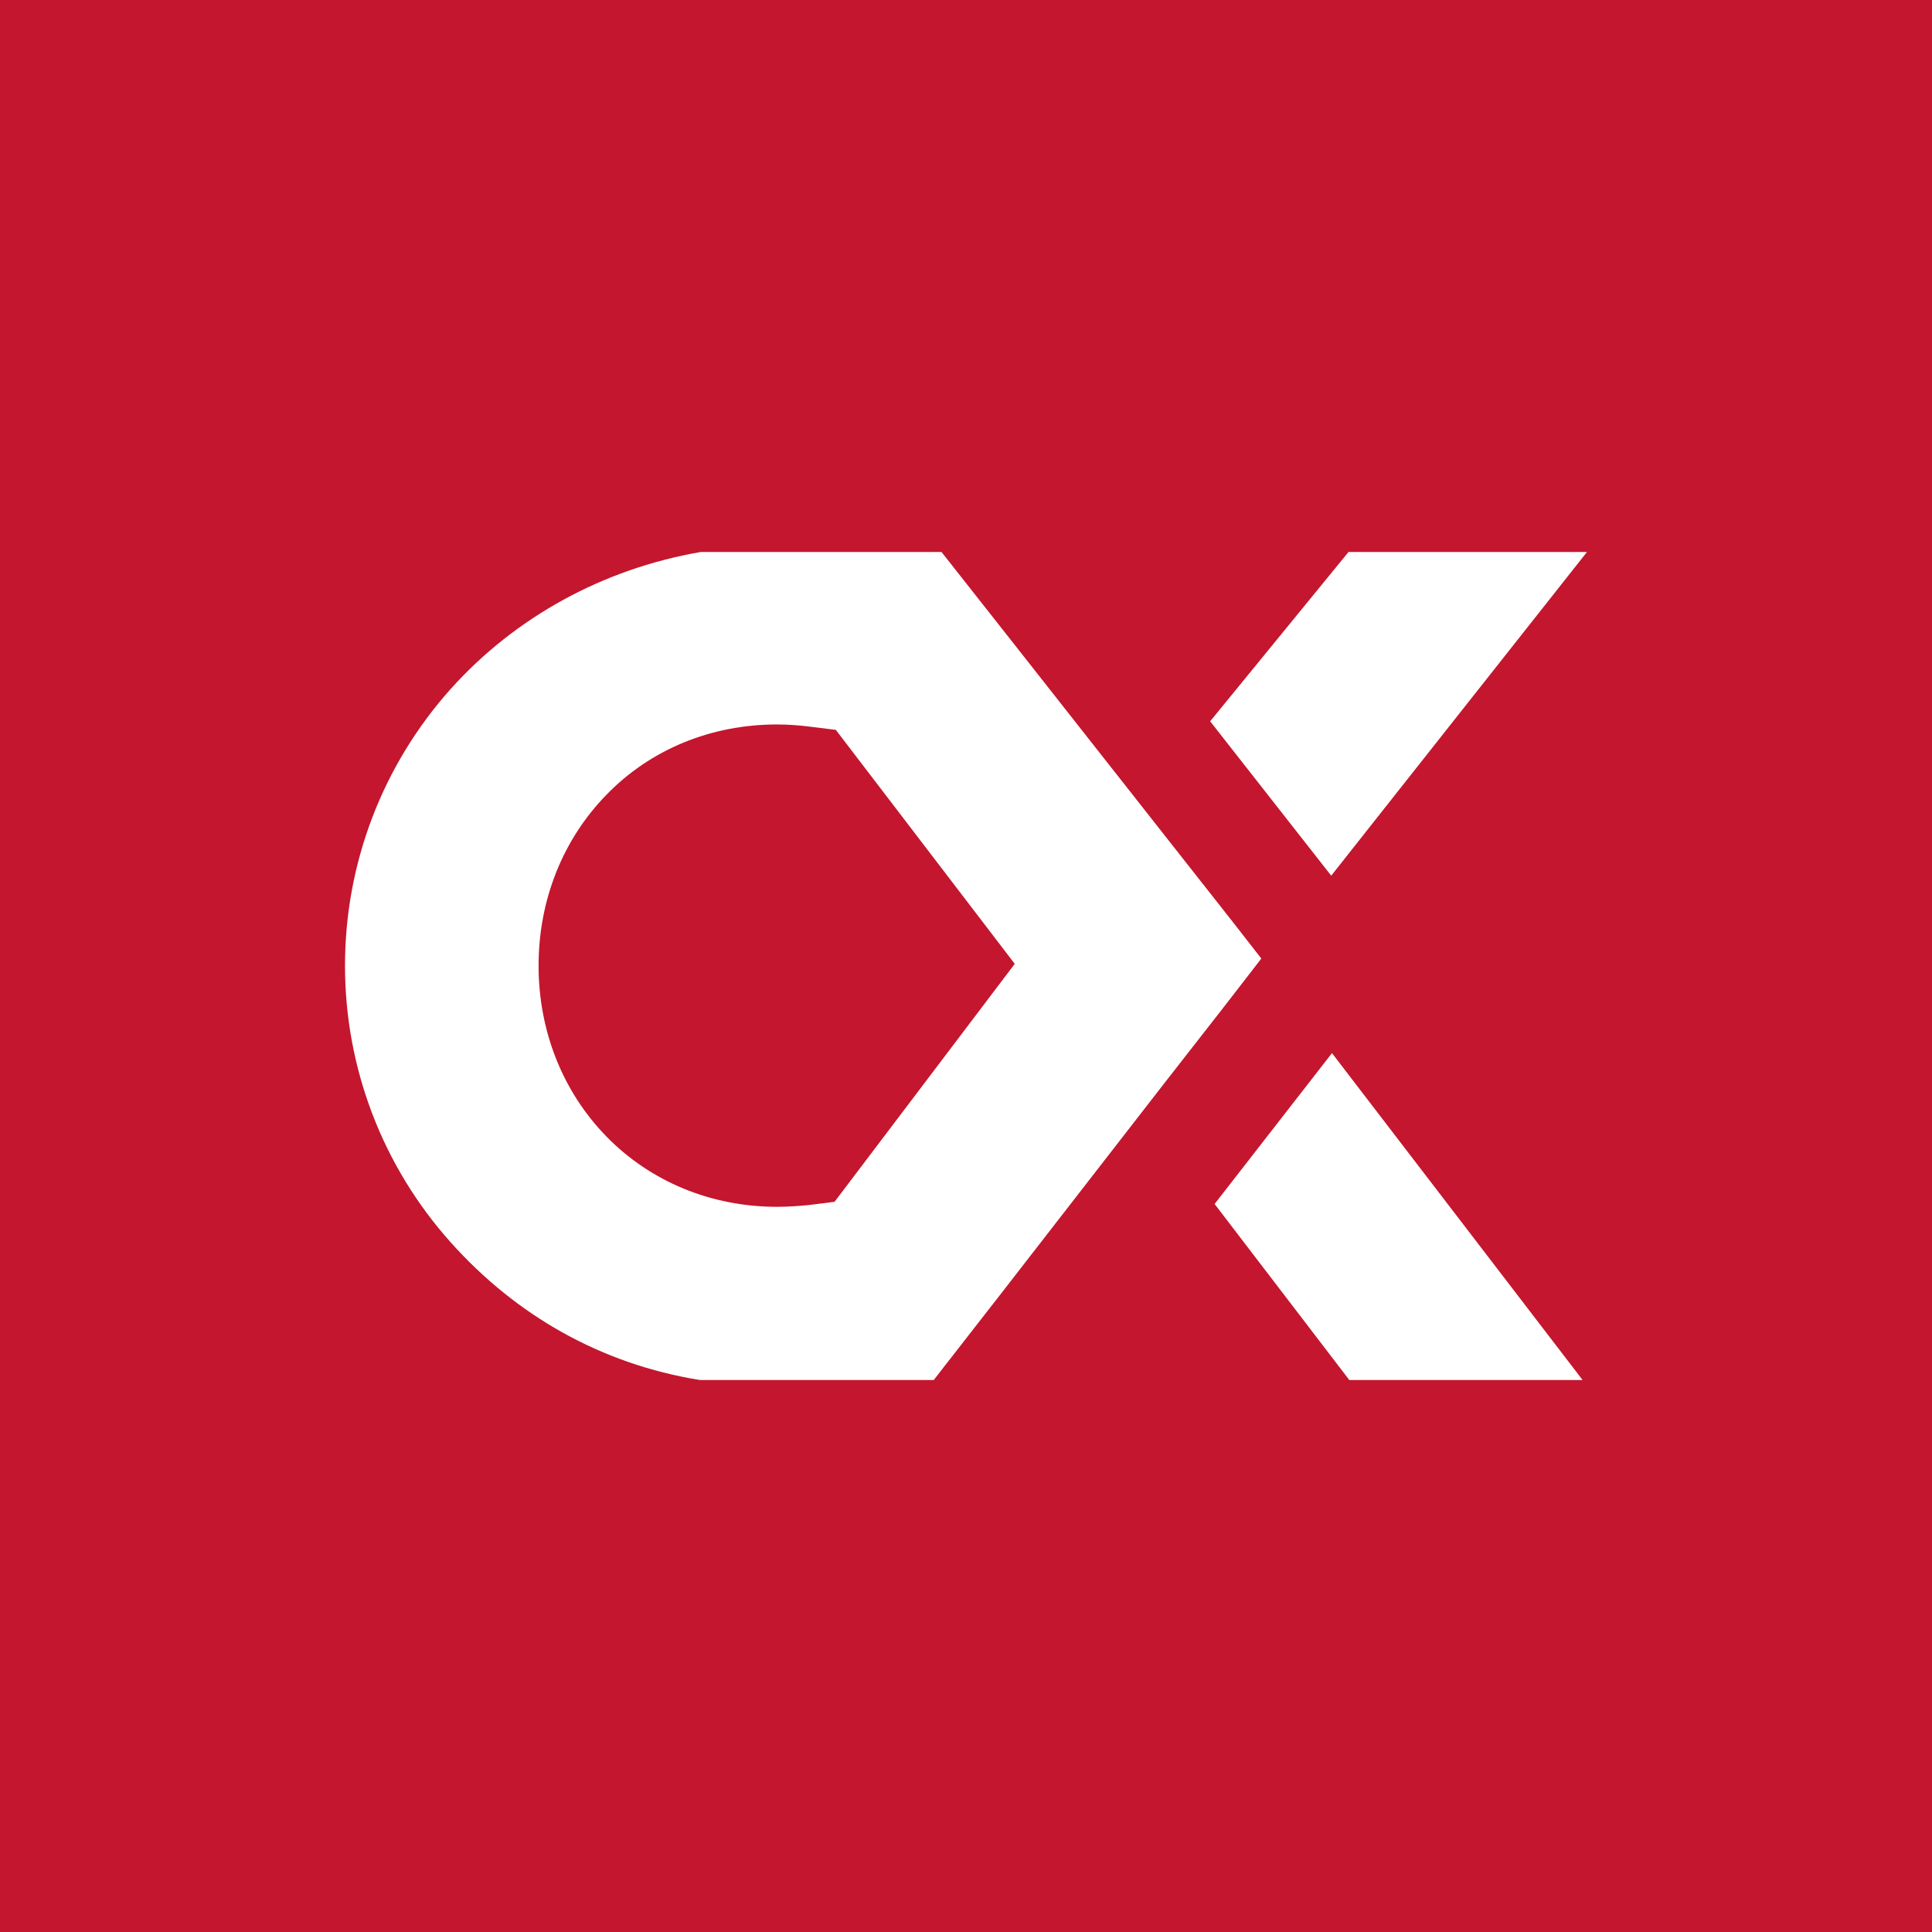 <!-- by TradingView --><svg width="56" height="56" viewBox="0 0 56 56" fill="none" xmlns="http://www.w3.org/2000/svg">
<rect width="56" height="56" fill="#C4162E"/>
<path fill-rule="evenodd" clip-rule="evenodd" d="M22.523 34.98C20.613 34.98 18.854 34.252 17.573 32.938C16.304 31.634 15.611 29.878 15.611 27.99C15.611 26.101 16.304 24.346 17.573 23.042C18.854 21.718 20.613 20.999 22.523 20.999C22.822 20.999 23.142 21.02 23.462 21.061L24.227 21.156L29.413 27.938L24.19 34.835L23.44 34.929C23.12 34.96 22.822 34.98 22.523 34.98ZM20.293 40H20.285C17.426 39.538 14.96 38.132 13.061 36.007C11.088 33.8 10 30.956 10 27.99C10 25.023 11.088 22.18 13.061 19.973C14.934 17.883 17.487 16.489 20.296 16.003L20.293 16H20.315H21.307H27.29L29.466 18.761L33.498 23.884L35.696 26.676L36.56 27.784L35.408 29.273L33.733 31.418L28.976 37.547L27.376 39.6L27.066 40H21.307H20.293ZM38.586 25.382L35.077 20.907L39.087 16H45.999L38.586 25.382ZM38.608 30.525L35.206 34.898L39.11 40H45.872L38.608 30.525Z" fill="white"/>
</svg>
